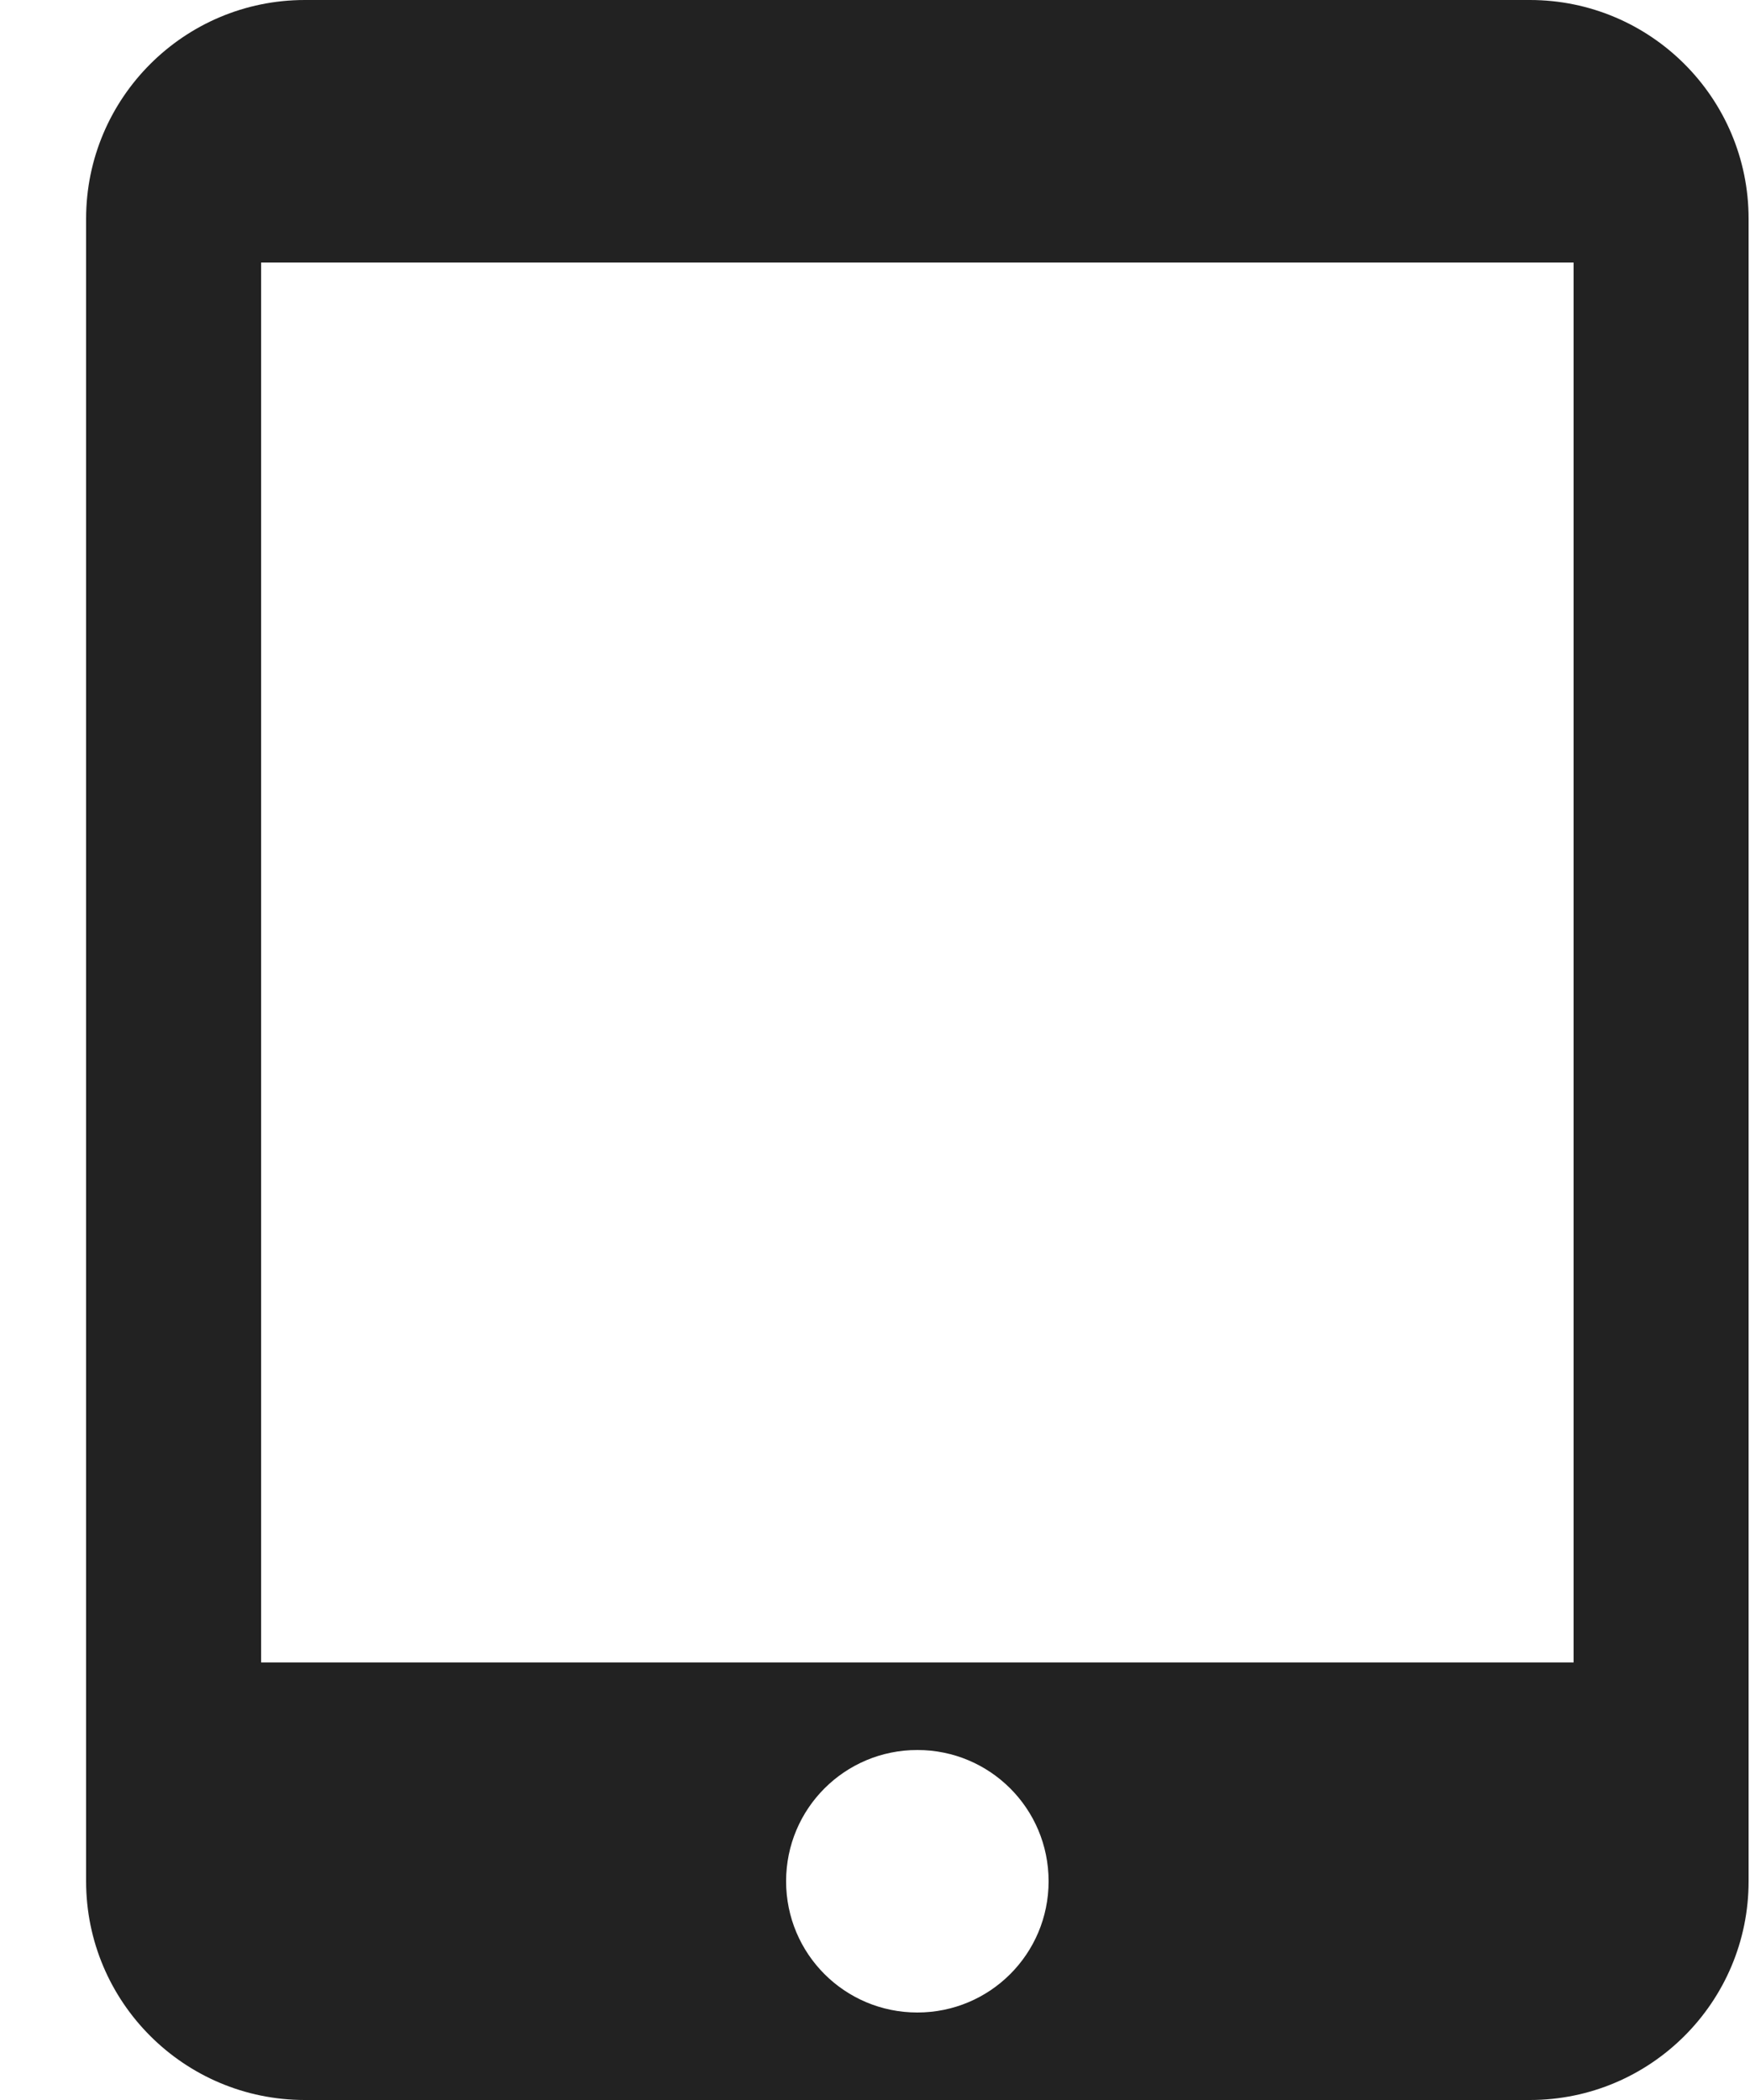 <svg width="20" height="24" viewBox="0 0 20 24" fill="none" xmlns="http://www.w3.org/2000/svg">
<path d="M17.484 0H3.484C2.104 0 0.984 1.12 0.984 2.5V21.5C0.984 22.88 2.104 24 3.484 24H17.484C18.864 24 19.984 22.88 19.984 21.5V2.5C19.984 1.12 18.864 0 17.484 0ZM10.484 23C9.654 23 8.984 22.33 8.984 21.5C8.984 20.67 9.654 20 10.484 20C11.314 20 11.984 20.67 11.984 21.5C11.984 22.33 11.314 23 10.484 23ZM17.984 19H2.984V3H17.984V19Z" fill="#222222"/>
</svg>

